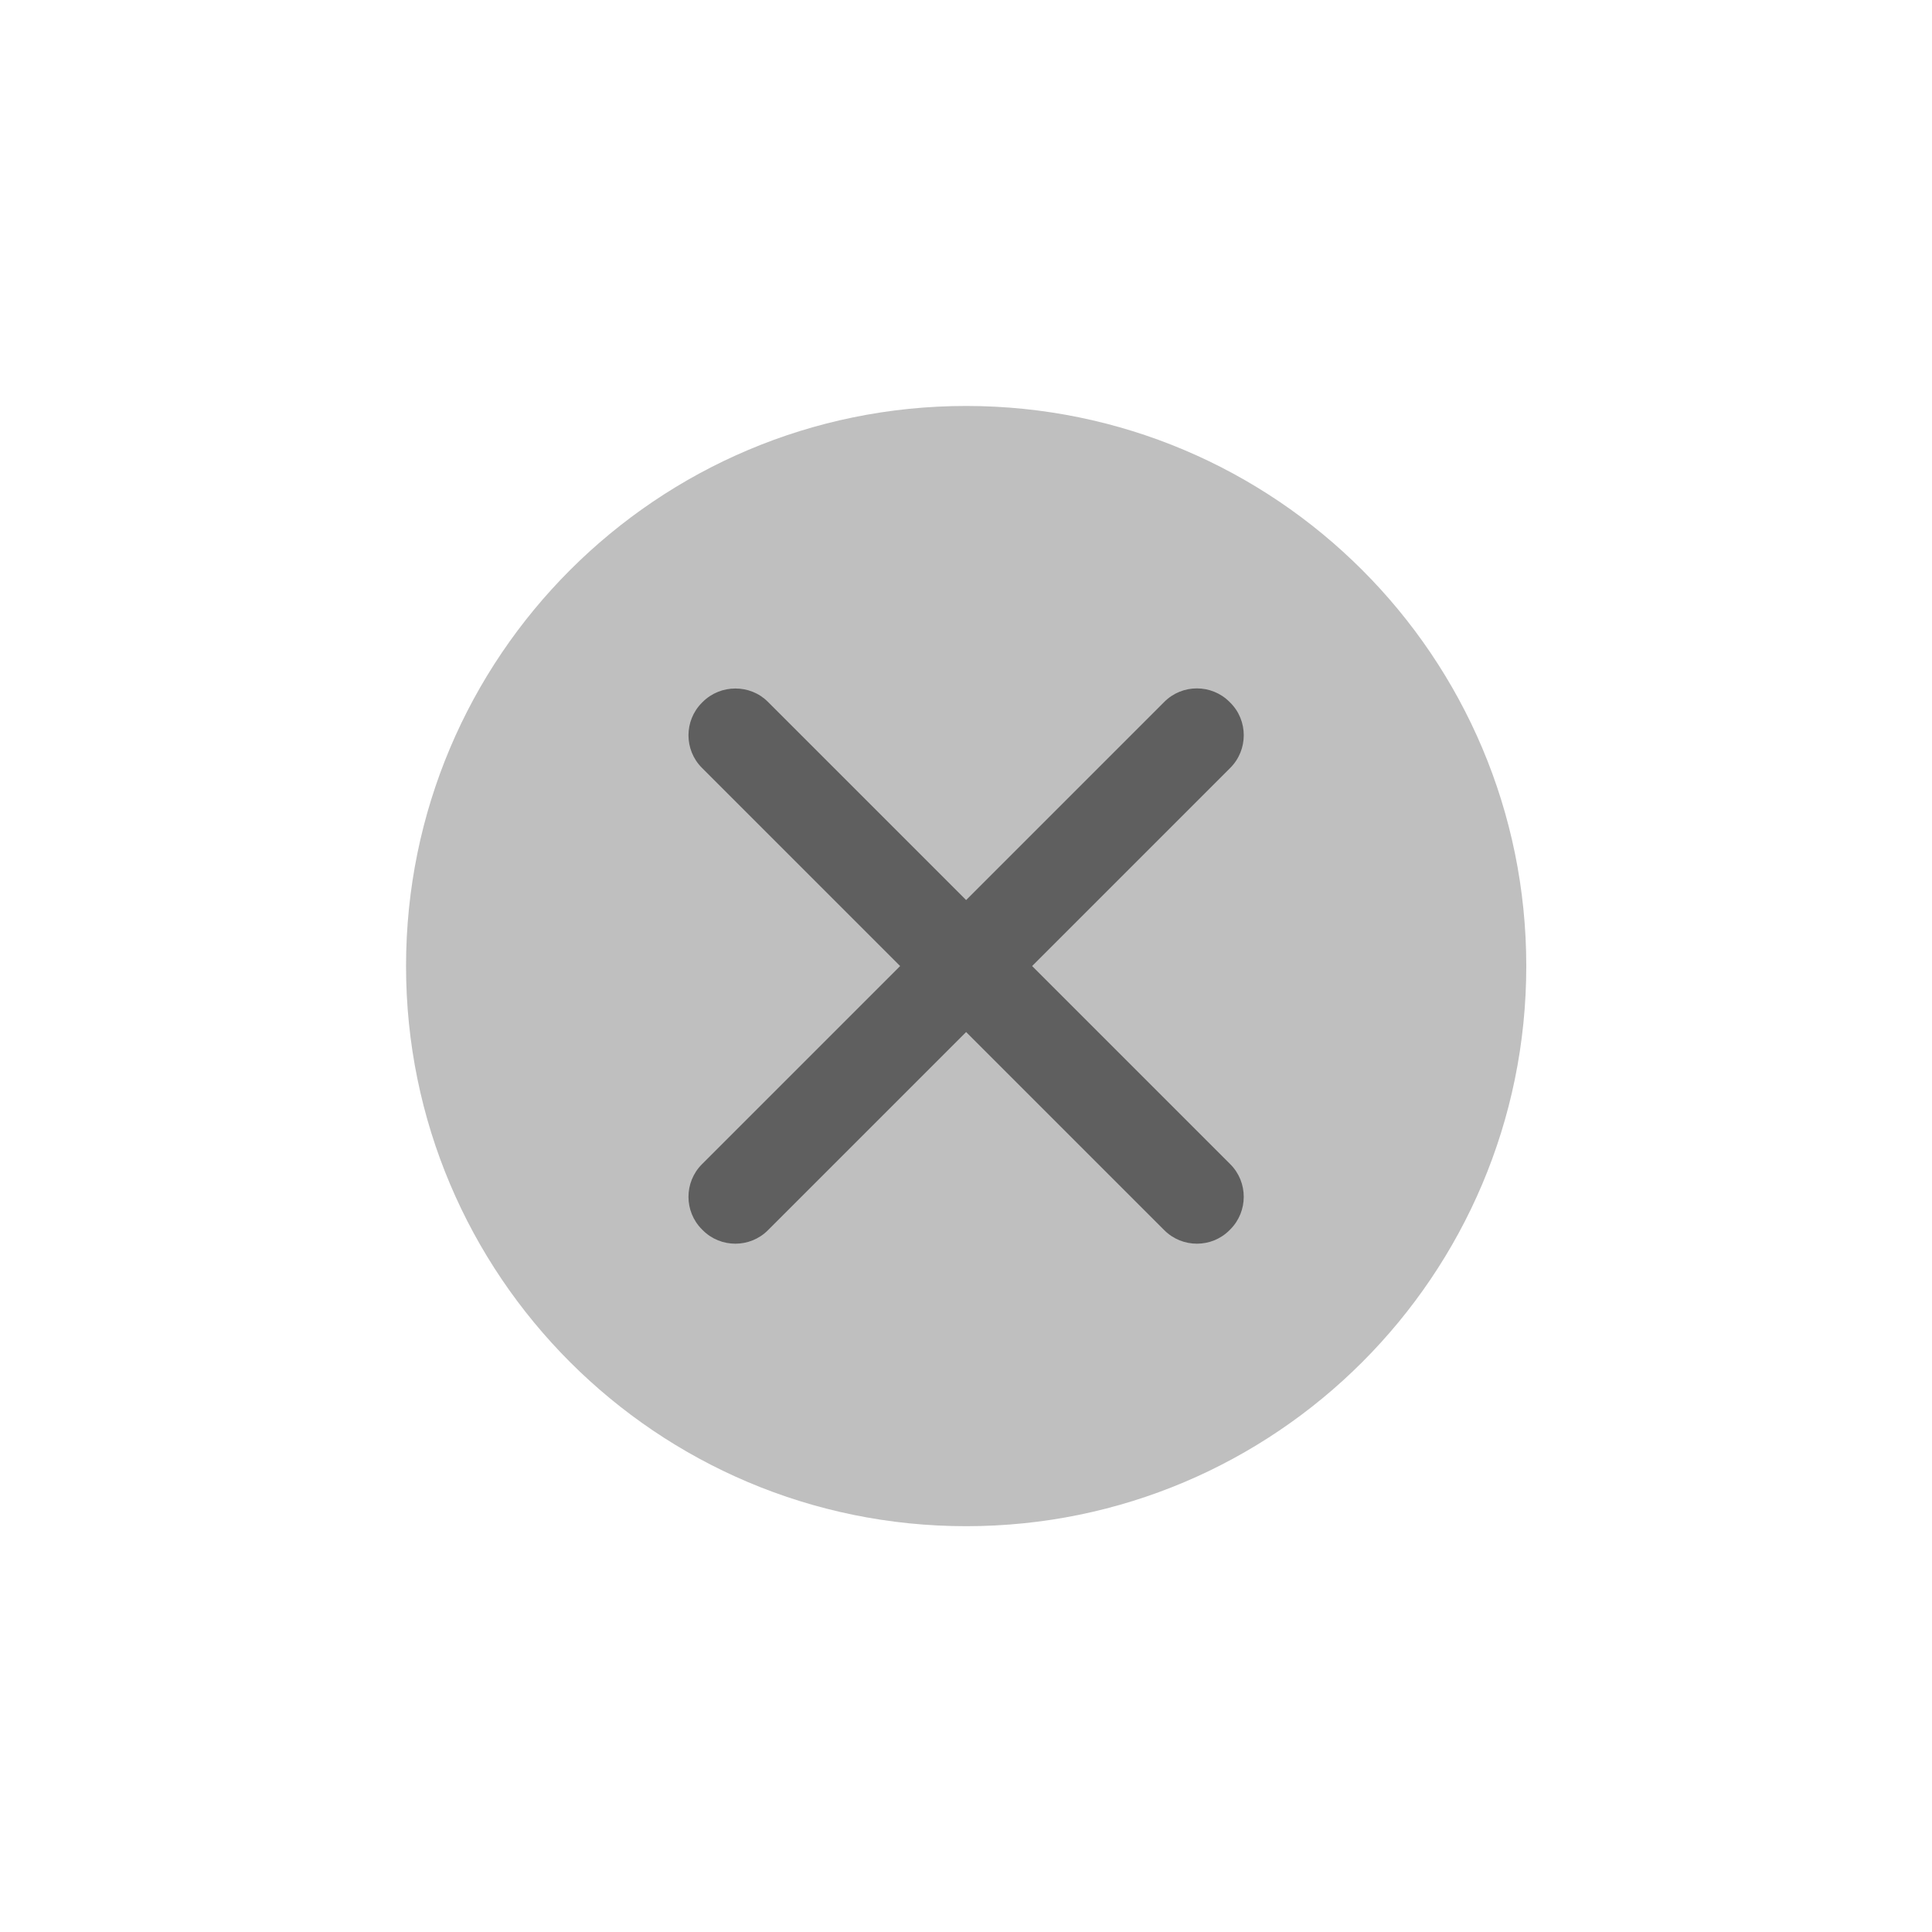 <?xml version="1.0" encoding="UTF-8" standalone="no"?>
<!-- Created with Inkscape (http://www.inkscape.org/) -->

<svg
   width="24"
   height="24"
   id="svg4428"
   version="1.1"
   inkscape:version="1.4.2 (ebf0e940d0, 2025-05-08)"
   sodipodi:docname="minus_down.svg"
   xmlns:inkscape="http://www.inkscape.org/namespaces/inkscape"
   xmlns:sodipodi="http://sodipodi.sourceforge.net/DTD/sodipodi-0.dtd"
   xmlns="http://www.w3.org/2000/svg"
   xmlns:svg="http://www.w3.org/2000/svg"
   xmlns:rdf="http://www.w3.org/1999/02/22-rdf-syntax-ns#"
   xmlns:cc="http://creativecommons.org/ns#"
   xmlns:dc="http://purl.org/dc/elements/1.1/">
  <defs
     id="defs4430" />
  <sodipodi:namedview
     id="base"
     pagecolor="#eff0f1"
     bordercolor="#666666"
     borderopacity="1.0"
     inkscape:pageopacity="1"
     inkscape:pageshadow="2"
     inkscape:zoom="12.074264"
     inkscape:cx="-1.5321845"
     inkscape:cy="3.1057793"
     inkscape:document-units="px"
     inkscape:current-layer="layer1"
     showgrid="true"
     inkscape:snap-bbox="true"
     inkscape:window-width="1920"
     inkscape:window-height="1014"
     inkscape:window-x="0"
     inkscape:window-y="0"
     inkscape:window-maximized="1"
     showborder="true"
     inkscape:showpageshadow="false"
     inkscape:snap-nodes="false"
     inkscape:bbox-nodes="true"
     inkscape:snap-bbox-edge-midpoints="false"
     inkscape:snap-global="false"
     inkscape:pagecheckerboard="0"
     inkscape:deskcolor="#eff0f1">
    <inkscape:grid
       type="xygrid"
       id="grid4436"
       empspacing="5"
       visible="true"
       enabled="true"
       snapvisiblegridlinesonly="true"
       originx="0"
       originy="0"
       spacingx="1.067"
       spacingy="1.067"
       units="px" />
  </sodipodi:namedview>
  <g
     inkscape:label="Layer 1"
     inkscape:groupmode="layer"
     id="layer1"
     transform="translate(0,-1098.52)">
    <g
       id="4"
       inkscape:label="#g3842"
       transform="translate(86.4,-3.2)" />
    <g
       inkscape:label="#tab-close-focused"
       transform="matrix(0.497,0,0,-0.497,-11.7,1108.078)"
       id="tab-close-focused">
      <path
         id="path14-6"
         style="opacity:0.15;fill:#000000;fill-opacity:1;fill-rule:evenodd;stroke:none;stroke-width:0.033"
         d="M 7,-19 C 14.732,-19 21,-12.732 21,-5 21,2.732 14.732,9 7,9 -0.732,9 -7,2.732 -7,-5 -7,-12.732 -0.732,-19 7,-19"
         inkscape:connector-curvature="0" />
      <path
         transform="matrix(1.4,0,0,-1.4,-281.808,184.274)"
         d="m 202.172,130.24 c -0.211,0 -0.422,0.079 -0.582,0.238 l -0.016,0.016 c -0.32,0.32 -0.32,0.843 0,1.162 l 3.539,3.539 -3.539,3.539 c -0.32,0.319 -0.32,0.843 0,1.162 l 0.016,0.016 c 0.319,0.32 0.843,0.32 1.162,0 l 3.539,-3.539 3.539,3.539 c 0.32,0.32 0.843,0.32 1.162,0 l 0.016,-0.016 c 0.32,-0.319 0.32,-0.843 0,-1.162 l -3.539,-3.539 3.539,-3.539 c 0.32,-0.32 0.32,-0.843 0,-1.162 l -0.016,-0.016 c -0.32,-0.319 -0.843,-0.319 -1.162,0 l -3.539,3.539 -3.539,-3.539 c -0.16,-0.16 -0.369,-0.238 -0.58,-0.238 z"
         style="opacity:0.5;fill:#000000;fill-opacity:1;fill-rule:evenodd;stroke:none;stroke-width:0.023"
         id="path18" />
    </g>
    <g
       inkscape:label="#tab-close-pressed"
       transform="matrix(0.497,0,0,-0.497,8.523,1108.036)"
       id="tab-close-pressed">
      <path
         id="path14-4"
         style="opacity:0.25;fill:#000000;fill-opacity:1;fill-rule:evenodd;stroke:none;stroke-width:0.033"
         d="M 7,-19 C 14.732,-19 21,-12.732 21,-5 21,2.732 14.732,9 7,9 -0.732,9 -7,2.732 -7,-5 -7,-12.732 -0.732,-19 7,-19"
         inkscape:connector-curvature="0" />
      <path
         transform="matrix(1.4,0,0,-1.4,-320.612,184.274)"
         d="m 229.889,130.24 c -0.211,0 -0.422,0.079 -0.582,0.238 l -0.016,0.016 c -0.32,0.32 -0.32,0.843 0,1.162 l 3.539,3.539 -3.539,3.539 c -0.32,0.32 -0.32,0.843 0,1.162 l 0.016,0.016 c 0.319,0.32 0.843,0.32 1.162,0 l 3.539,-3.539 3.539,3.539 c 0.32,0.32 0.843,0.32 1.162,0 l 0.016,-0.016 c 0.319,-0.32 0.319,-0.843 0,-1.162 l -3.539,-3.539 3.539,-3.539 c 0.319,-0.32 0.32,-0.843 0,-1.162 l -0.016,-0.016 c -0.32,-0.32 -0.843,-0.32 -1.162,0 l -3.539,3.539 -3.539,-3.539 c -0.16,-0.16 -0.369,-0.238 -0.58,-0.238 z"
         style="opacity:0.5;fill:#000000;fill-opacity:1;fill-rule:evenodd;stroke:none;stroke-width:0.023"
         id="path18-6" />
    </g>
    <g
       id="tab-close-normal"
       transform="matrix(0.497,0,0,-0.497,-33.702,1107.669)"
       inkscape:label="">
      <path
         transform="matrix(1.4,0,0,-1.4,-207.955,184.274)"
         d="m 149.42,130.24 c -0.211,0 -0.422,0.079 -0.582,0.238 l -0.016,0.016 c -0.32,0.32 -0.32,0.843 0,1.162 l 3.539,3.539 -3.539,3.539 c -0.32,0.319 -0.32,0.843 0,1.162 l 0.016,0.016 c 0.319,0.32 0.843,0.32 1.162,0 l 3.539,-3.539 3.539,3.539 c 0.32,0.32 0.843,0.32 1.162,0 l 0.016,-0.016 c 0.319,-0.319 0.319,-0.843 0,-1.162 l -3.539,-3.539 3.539,-3.539 c 0.319,-0.32 0.32,-0.843 0,-1.162 l -0.016,-0.016 c -0.32,-0.319 -0.843,-0.319 -1.162,0 l -3.539,3.539 L 150,130.479 c -0.16,-0.16 -0.369,-0.238 -0.58,-0.238 z"
         style="opacity:0.5;fill:#000000;fill-opacity:1;fill-rule:evenodd;stroke:none;stroke-width:0.023"
         id="path2927" />
      <path
         inkscape:connector-curvature="0"
         d="M 7,-19 C 14.732,-19 21,-12.732 21,-5 21,2.732 14.732,9 7,9 -0.732,9 -7,2.732 -7,-5 -7,-12.732 -0.732,-19 7,-19"
         style="opacity:0;fill:none;fill-opacity:1;fill-rule:evenodd;stroke:none;stroke-width:0.033"
         id="path2923" />
    </g>
    <g
       inkscape:label=""
       transform="matrix(0.497,0,0,-0.497,29.13,1108.078)"
       id="tab-close-disabled">
      <path
         id="path2936"
         style="opacity:0.25;fill:#000000;fill-opacity:1;fill-rule:evenodd;stroke:none;stroke-width:0.023"
         d="m 149.42,130.24 c -0.211,0 -0.422,0.079 -0.582,0.238 l -0.016,0.016 c -0.32,0.32 -0.32,0.843 0,1.162 l 3.539,3.539 -3.539,3.539 c -0.32,0.319 -0.32,0.843 0,1.162 l 0.016,0.016 c 0.319,0.32 0.843,0.32 1.162,0 l 3.539,-3.539 3.539,3.539 c 0.32,0.32 0.843,0.32 1.162,0 l 0.016,-0.016 c 0.319,-0.319 0.319,-0.843 0,-1.162 l -3.539,-3.539 3.539,-3.539 c 0.319,-0.32 0.32,-0.843 0,-1.162 l -0.016,-0.016 c -0.32,-0.319 -0.843,-0.319 -1.162,0 l -3.539,3.539 L 150,130.479 c -0.16,-0.16 -0.369,-0.238 -0.58,-0.238 z"
         transform="matrix(1.4,0,0,-1.4,-207.955,184.274)" />
      <path
         id="path2938"
         style="opacity:0;fill:none;fill-opacity:1;fill-rule:evenodd;stroke:none;stroke-width:0.033"
         d="M 7,-19 C 14.732,-19 21,-12.732 21,-5 21,2.732 14.732,9 7,9 -0.732,9 -7,2.732 -7,-5 -7,-12.732 -0.732,-19 7,-19"
         inkscape:connector-curvature="0" />
    </g>
  </g>
</svg>

